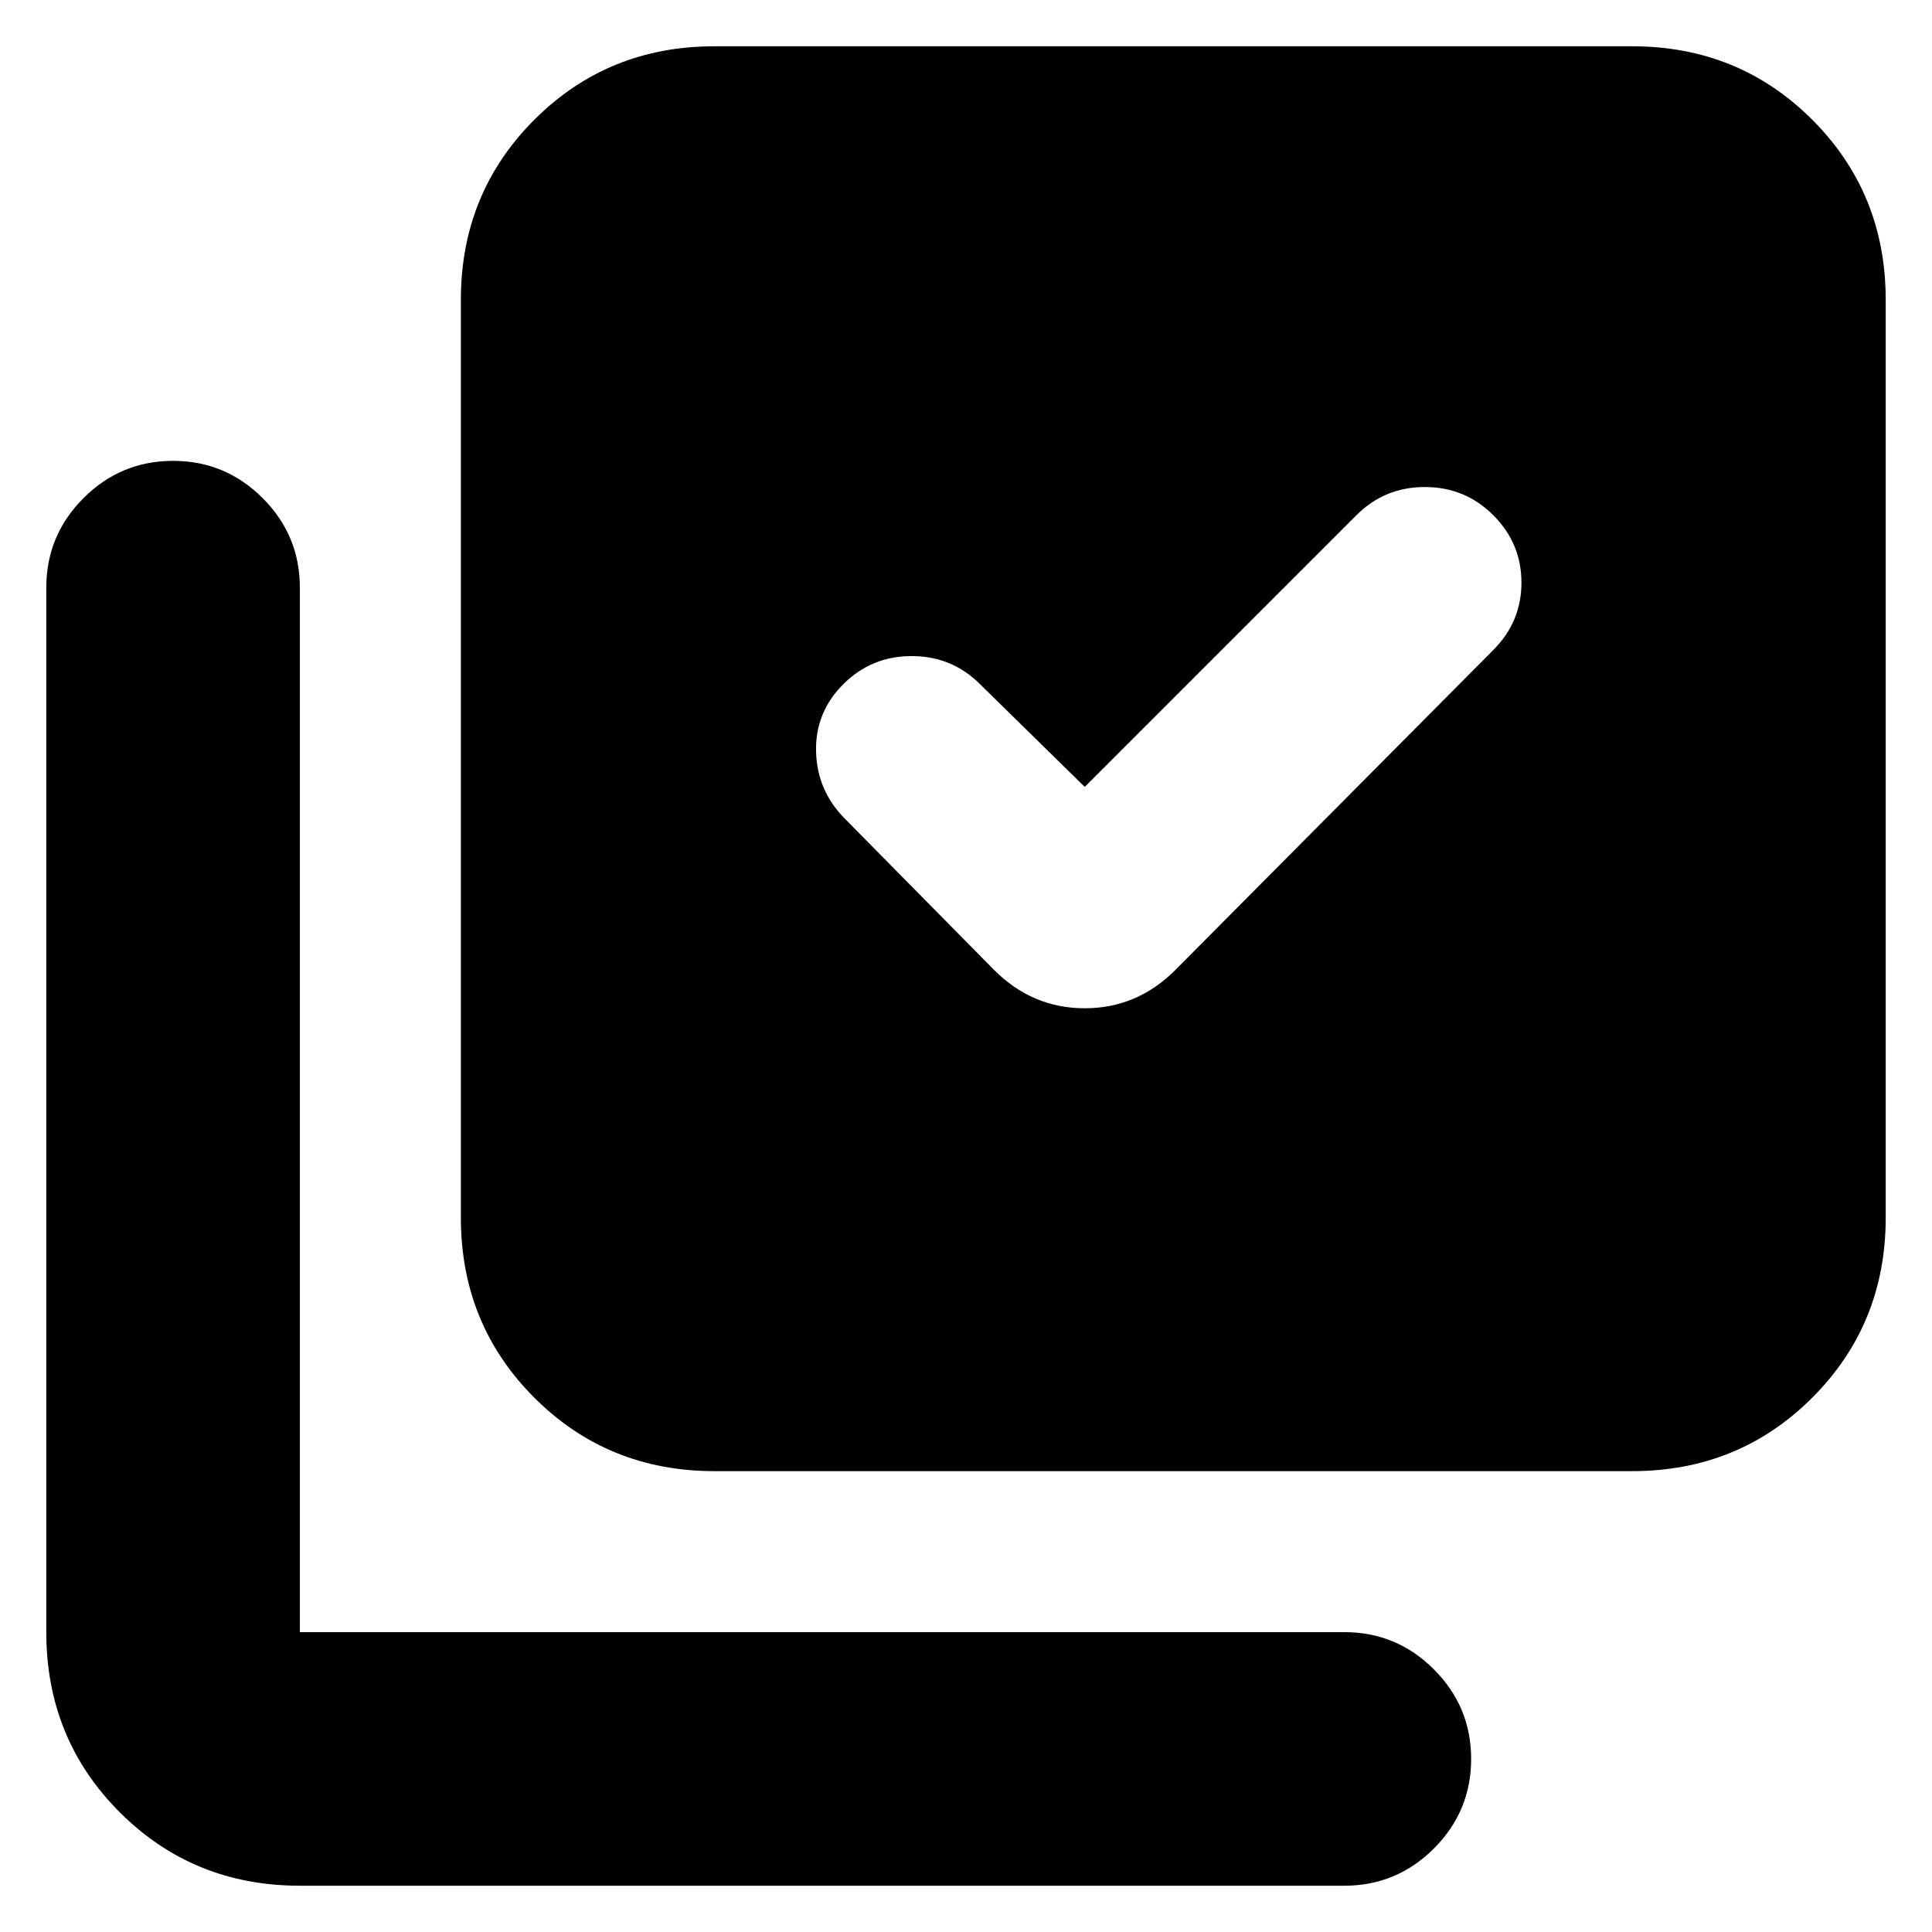 <svg xmlns="http://www.w3.org/2000/svg" height="24" viewBox="0 -960 960 960" width="24"><path d="m539-569-52-51q-14-14-34-14t-34 14q-14 14-13.5 33.5T420-553l74 75q19 19 45 19t45-19l158-159q14-14 14-33.5T742-704q-14-14-34-14t-34 14L539-569ZM355-229q-53 0-89.5-36.5T229-355v-456q0-53 36.5-89.5T355-937h456q53 0 89.5 36.5T937-811v456q0 53-36.5 89.5T811-229H355ZM149-23q-53 0-89.5-36.5T23-149v-519q0-26 18.5-44.5T86-731q26 0 44.5 18.5T149-668v519h519q26 0 44.5 18.5T731-86q0 26-18.5 44.5T668-23H149Z"/></svg>